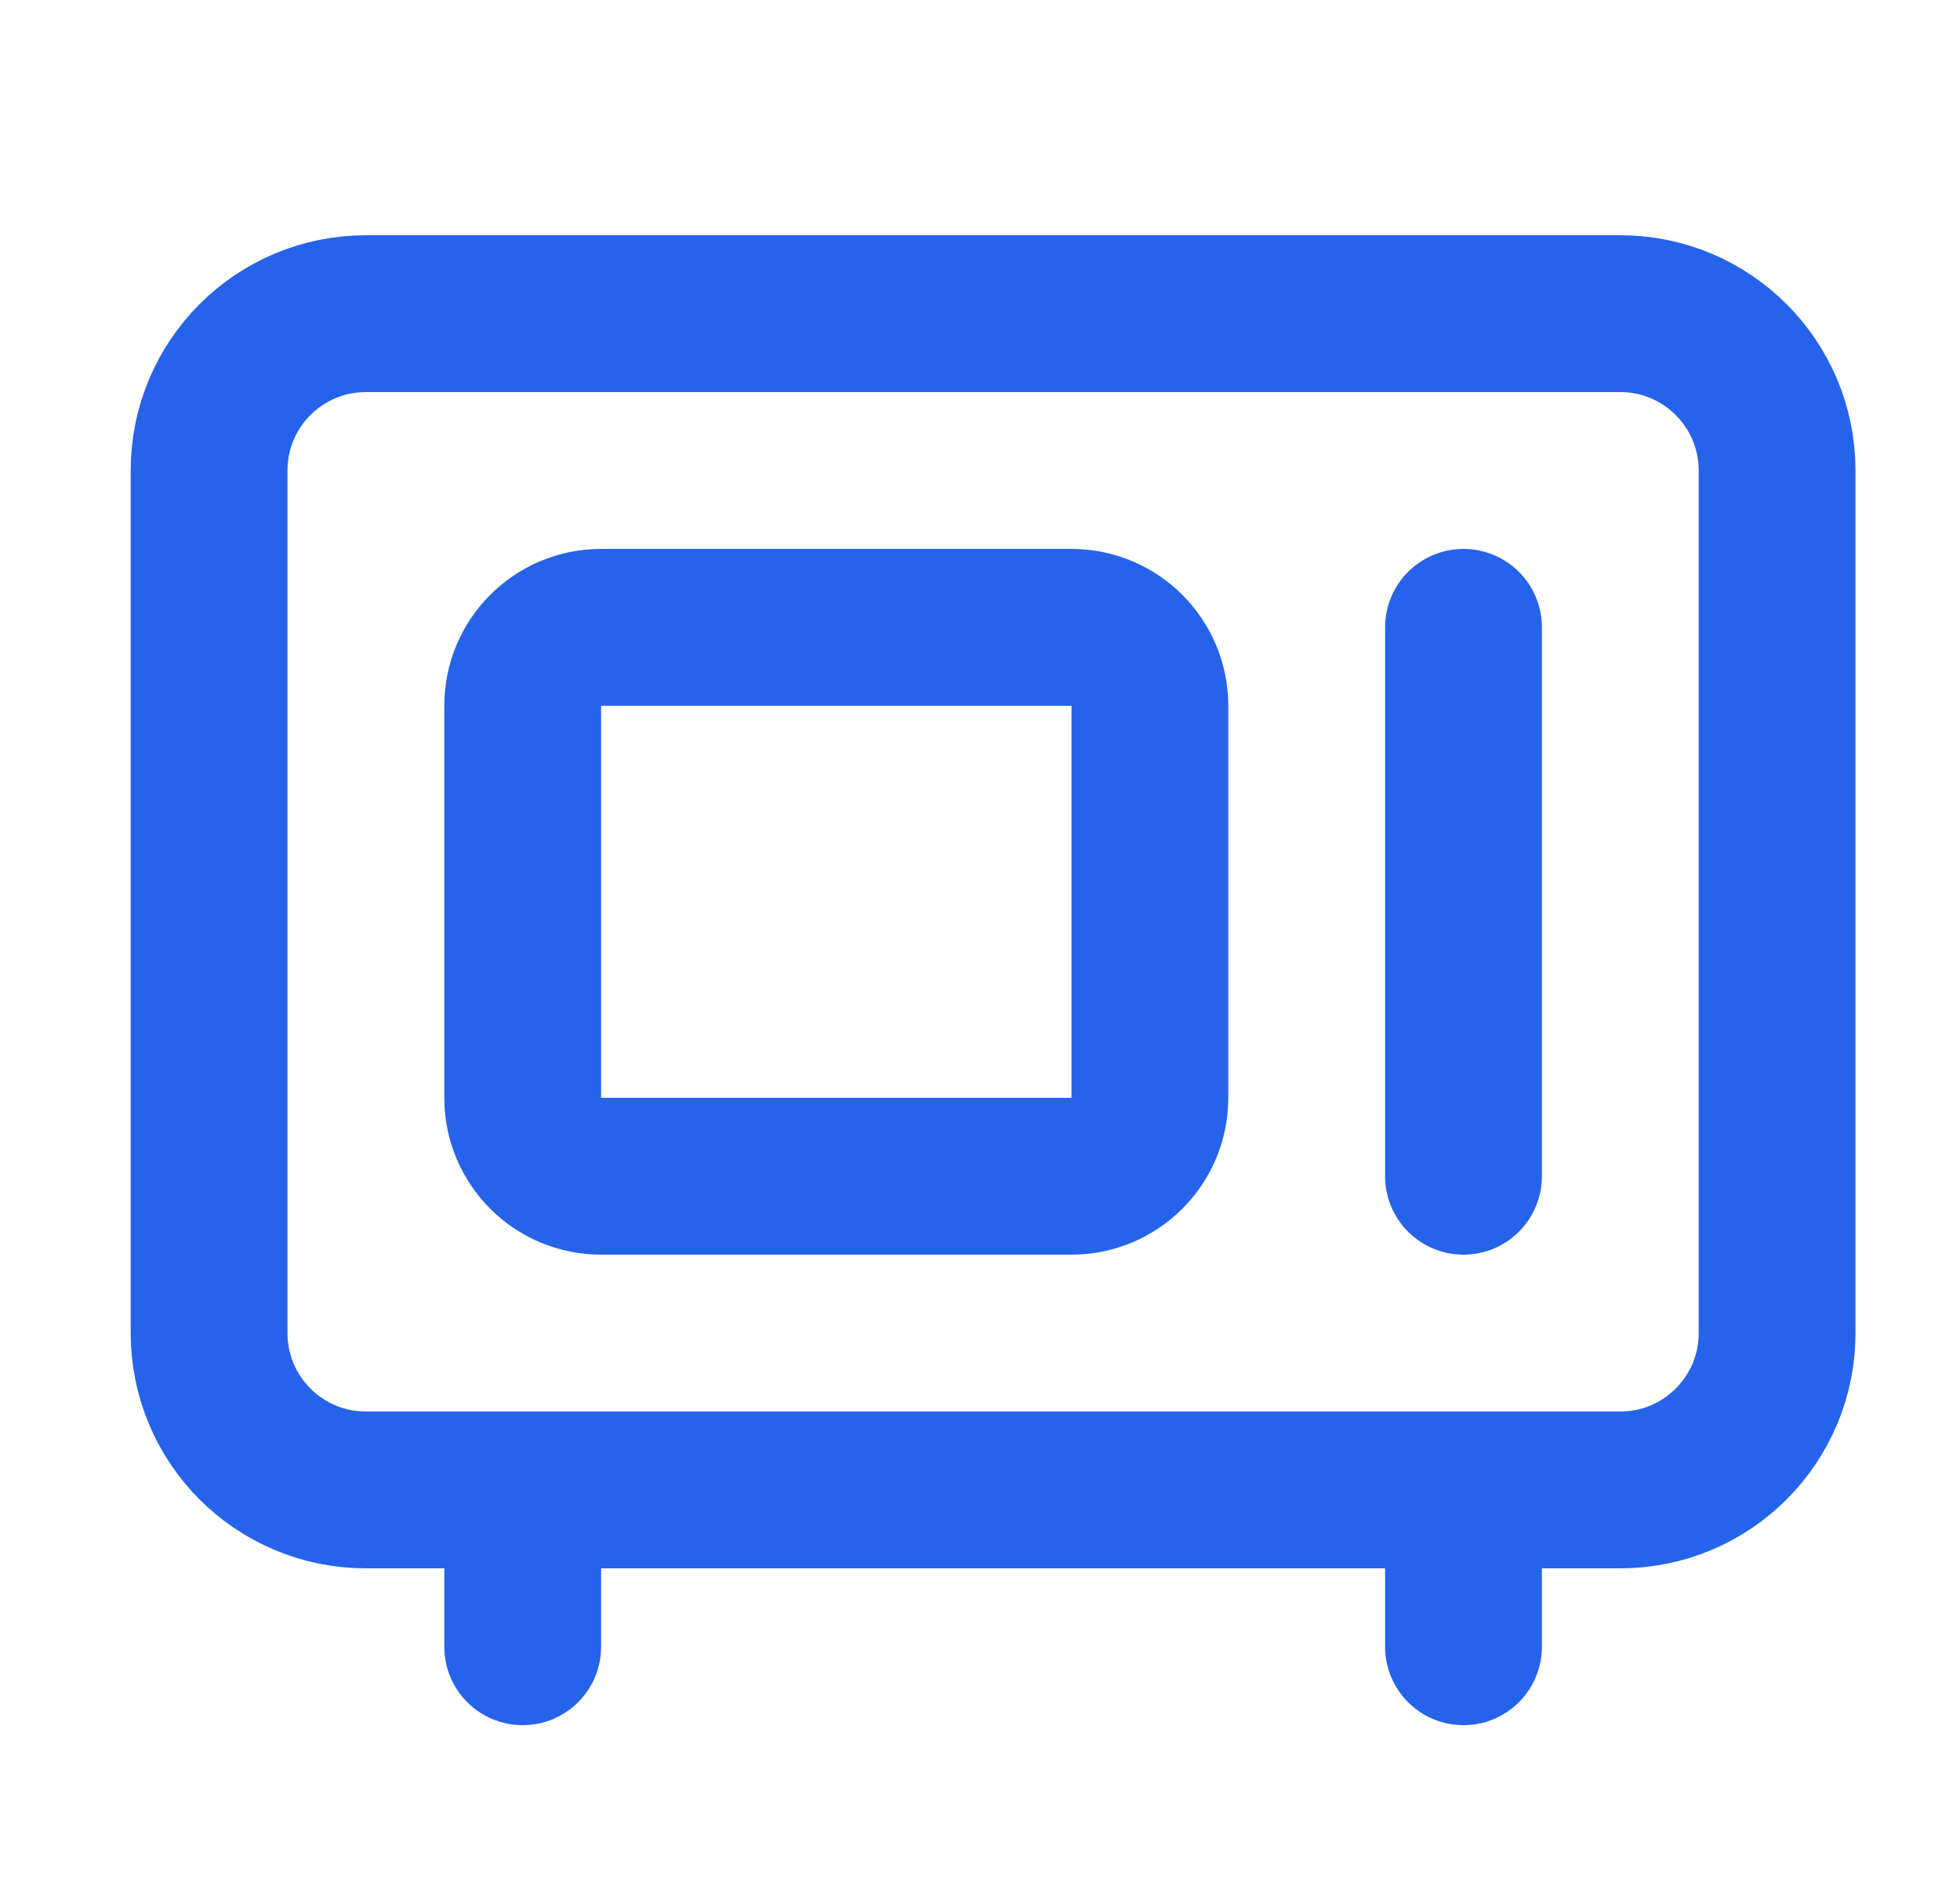 <svg width="25" height="24" viewBox="0 0 25 24" fill="none" xmlns="http://www.w3.org/2000/svg">
<path d="M20.667 4H4.667C3.562 4 2.667 4.895 2.667 6V17C2.667 18.105 3.562 19 4.667 19H20.667C21.771 19 22.667 18.105 22.667 17V6C22.667 4.895 21.771 4 20.667 4Z" stroke="#2563EB" stroke-width="2" stroke-linecap="round" stroke-linejoin="round"/>
<path d="M13.667 8H7.667C7.114 8 6.667 8.448 6.667 9V14C6.667 14.552 7.114 15 7.667 15H13.667C14.219 15 14.667 14.552 14.667 14V9C14.667 8.448 14.219 8 13.667 8Z" stroke="#2563EB" stroke-width="2" stroke-linecap="round" stroke-linejoin="round"/>
<path d="M18.667 8V15" stroke="#2563EB" stroke-width="2" stroke-linecap="round" stroke-linejoin="round"/>
<path d="M6.667 19V21" stroke="#2563EB" stroke-width="2" stroke-linecap="round" stroke-linejoin="round"/>
<path d="M18.667 19V21" stroke="#2563EB" stroke-width="2" stroke-linecap="round" stroke-linejoin="round"/>
</svg>
